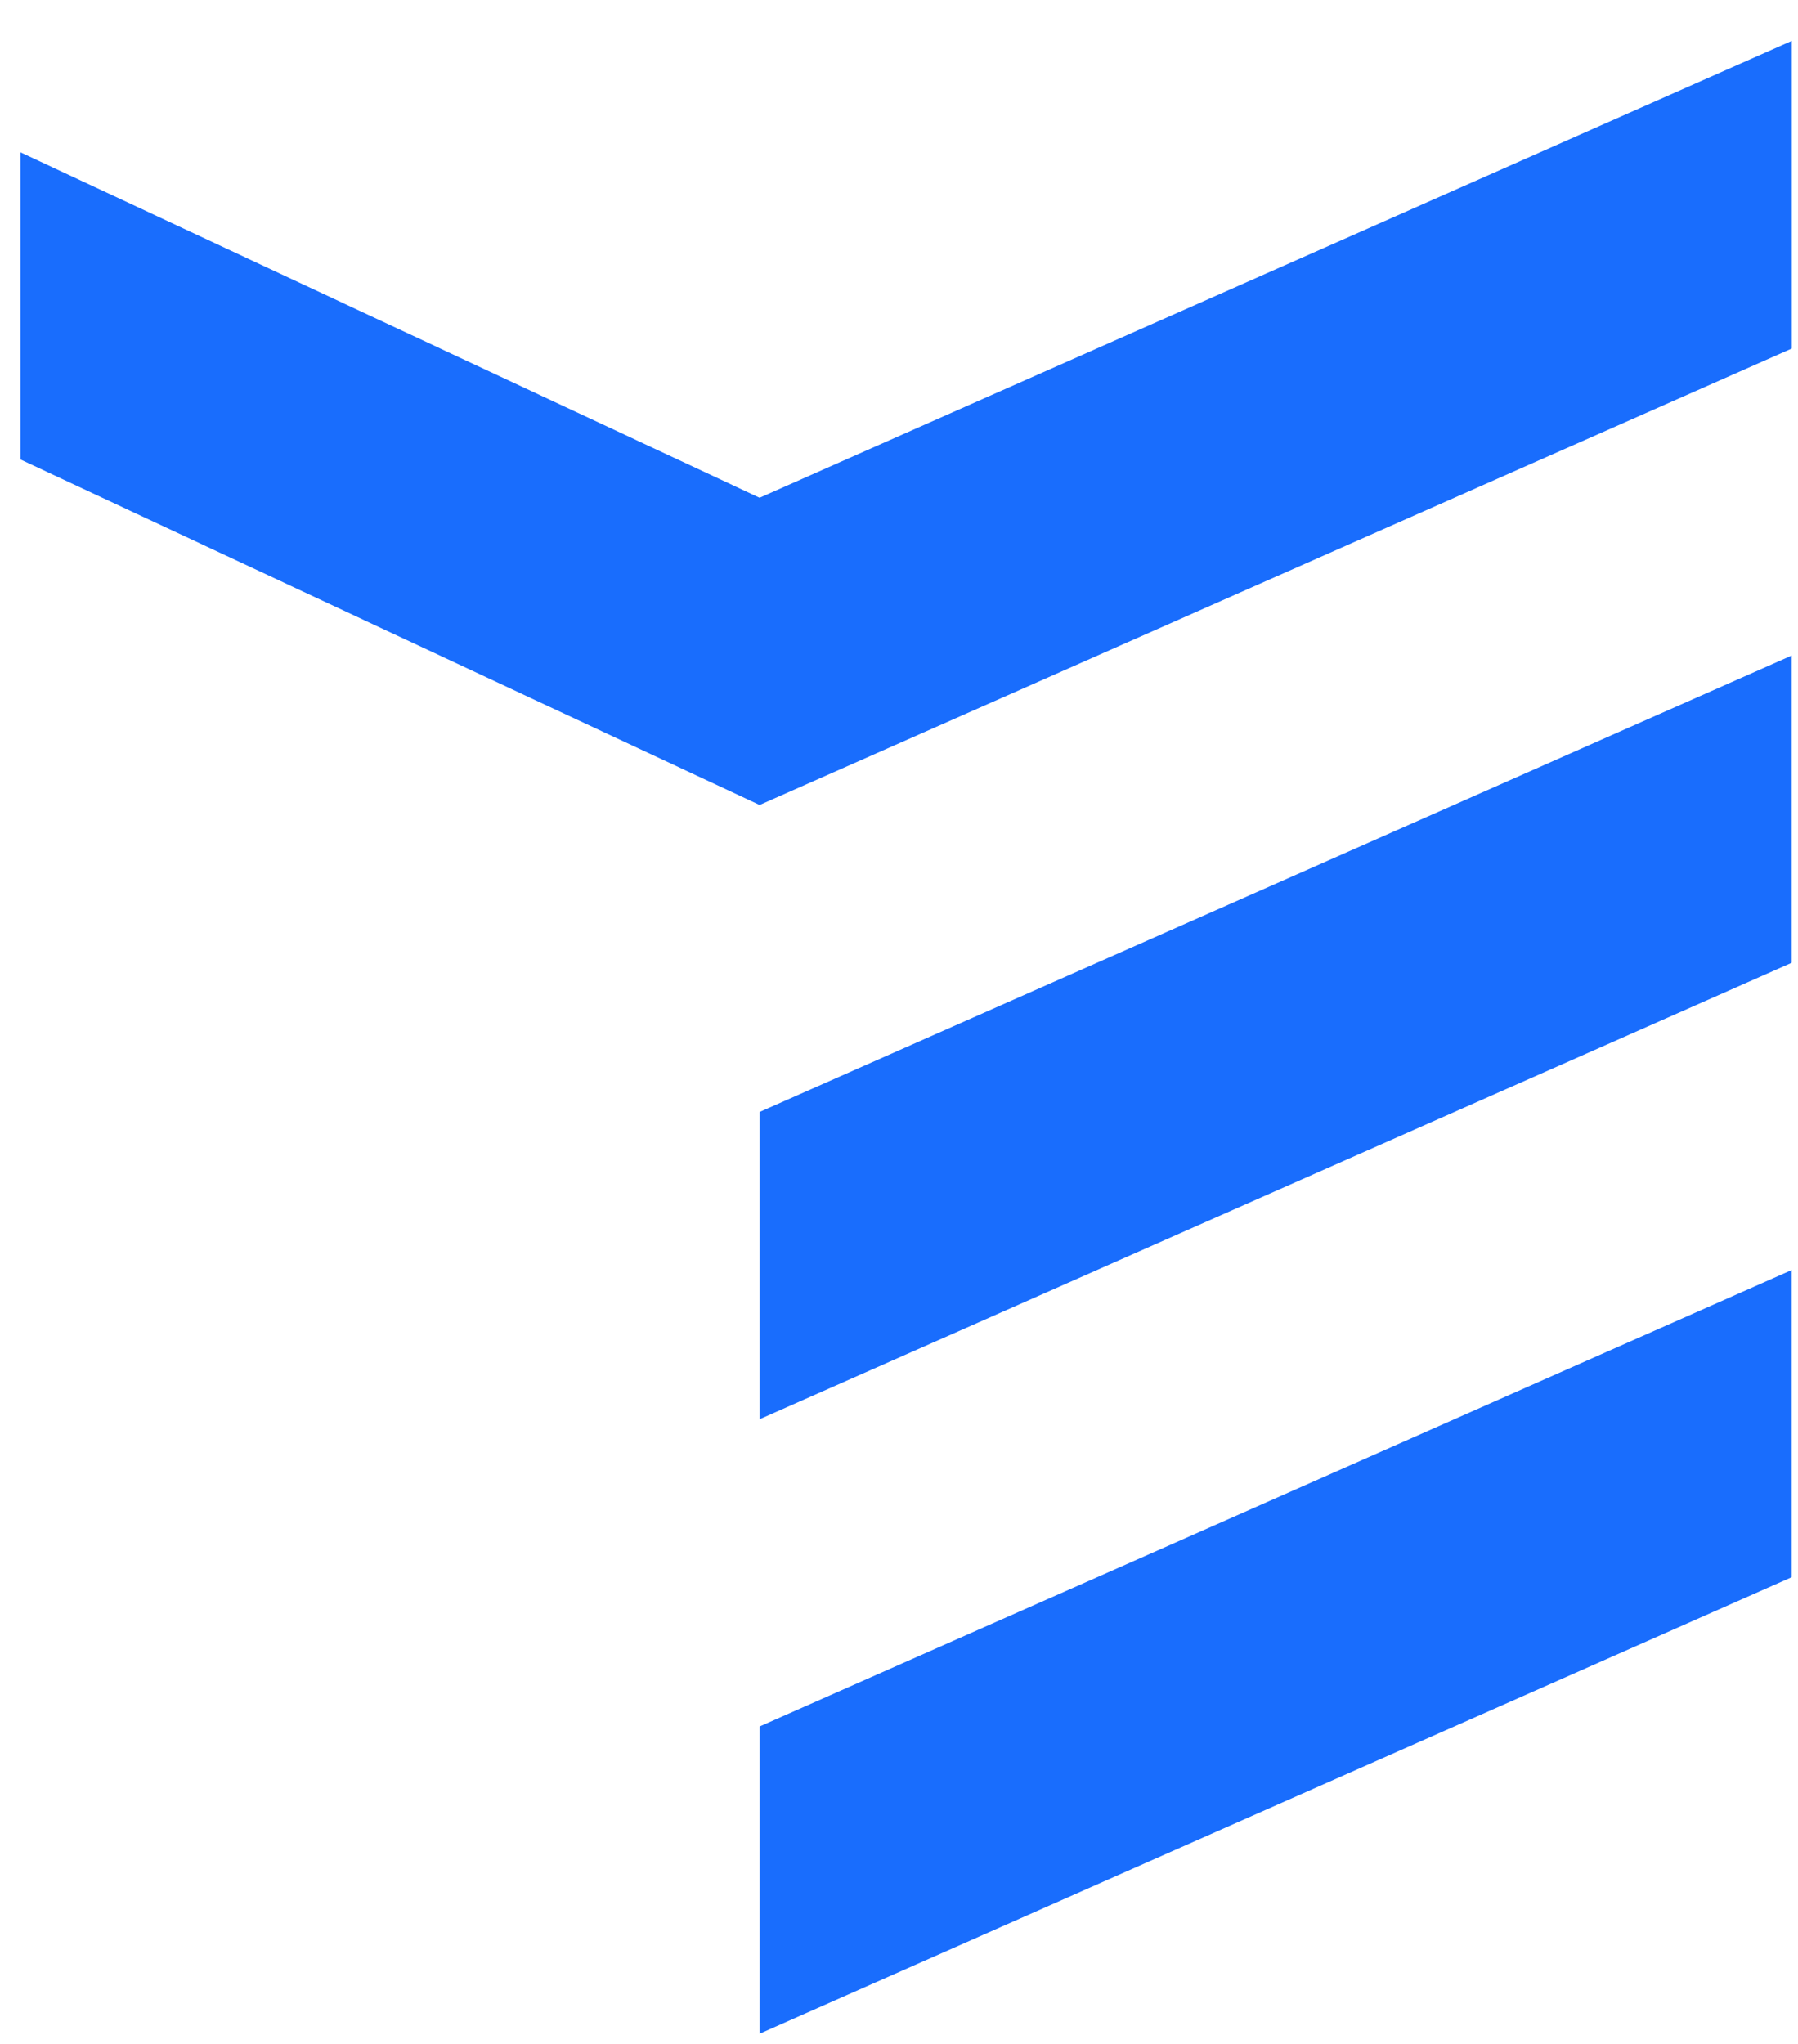 <svg width="22" height="25" viewBox="0 0 22 25" fill="none" xmlns="http://www.w3.org/2000/svg">
  <path d="M9.294 6.088L0.25 1.863V5.62L9.294 9.846L21.924 4.263V0.5L9.294 6.088Z" fill="#196DFD"/>
  <path d="M9.294 13.601V17.359L21.923 11.776V8.018L9.294 13.601Z" fill="#196DFD"/>
  <path d="M9.294 21.117V24.875L21.923 19.291V15.534L9.294 21.117Z" fill="#196DFD"/>
</svg>
